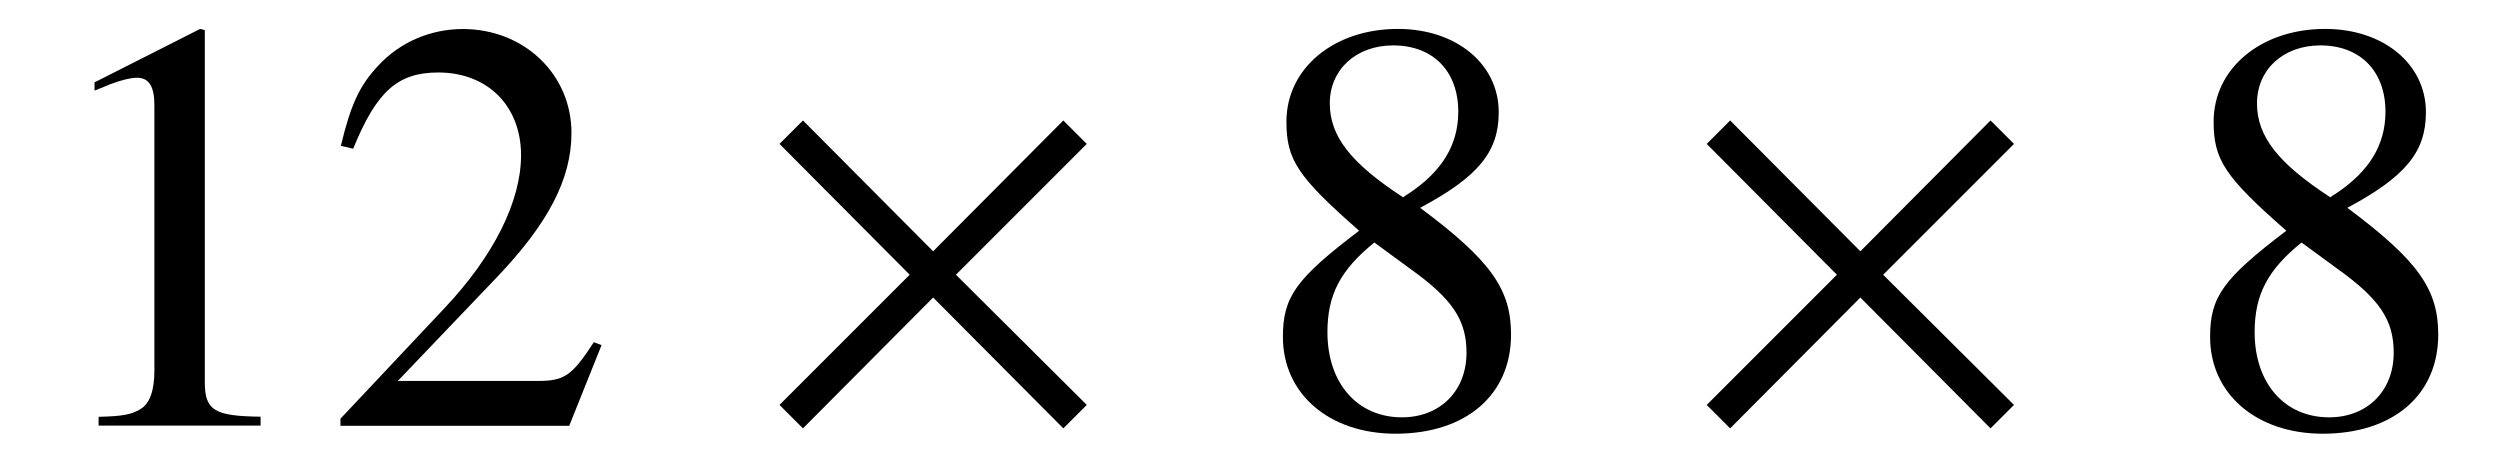<?xml version='1.0' encoding='UTF-8'?>
<!-- This file was generated by dvisvgm 3.2.2 -->
<svg version='1.1' xmlns='http://www.w3.org/2000/svg' xmlns:xlink='http://www.w3.org/1999/xlink' width='42.453pt' height='7.864pt' viewBox='-.5 -7.225 42.453 7.864'>
<defs>
<use id='g7-2' xlink:href='#g5-2' transform='scale(1.818)'/>
<path id='g5-2' d='m3.178-.192l-1.222-1.216l1.222-1.222l-.219-.219l-1.216 1.222l-1.216-1.222l-.219 .219l1.216 1.222l-1.216 1.216l.219 .219l1.216-1.222l1.216 1.222l.219-.219z'/>
<use id='g14-49' xlink:href='#g11-49' transform='scale(1.818)'/>
<use id='g14-50' xlink:href='#g11-50' transform='scale(1.818)'/>
<use id='g14-56' xlink:href='#g11-56' transform='scale(1.818)'/>
<path id='g11-49' d='m2.159 0v-.082c-.433-.005-.521-.06-.521-.323v-3.288l-.044-.011l-.986 .499v.077c.066-.027 .126-.049 .148-.06c.099-.038 .192-.06 .247-.06c.115 0 .164 .082 .164 .258v2.482c0 .181-.044 .307-.132 .356c-.082 .049-.159 .066-.389 .071v.082h1.512z'/>
<path id='g11-50' d='m2.603-.751l-.071-.027c-.203 .312-.274 .362-.521 .362h-1.31l.921-.964c.488-.51 .701-.926 .701-1.353c0-.548-.444-.97-1.014-.97c-.301 0-.586 .121-.789 .34c-.175 .186-.258 .362-.351 .751l.115 .027c.219-.537 .416-.712 .795-.712c.46 0 .773 .312 .773 .773c0 .427-.252 .937-.712 1.425l-.975 1.036v.066h2.137l.301-.751z'/>
<path id='g11-56' d='m2.438-.849c0-.422-.186-.69-.849-1.184c.542-.29 .734-.521 .734-.893c0-.449-.395-.778-.942-.778c-.597 0-1.041 .367-1.041 .866c0 .356 .104 .515 .679 1.019c-.592 .449-.712 .619-.712 .992c0 .532 .433 .904 1.052 .904c.658 0 1.079-.362 1.079-.926zm-.416 .17c0 .356-.247 .603-.603 .603c-.416 0-.696-.318-.696-.795c0-.351 .121-.581 .438-.838l.329 .241c.4 .285 .532 .482 .532 .789zm-.077-2.252c0 .312-.153 .559-.466 .767c-.027 .016-.027 .016-.049 .033c-.488-.318-.685-.57-.685-.877c0-.318 .247-.542 .592-.542c.373 0 .608 .241 .608 .619z'/>
</defs>
<g id='page119'>
<use x='0' y='0' xlink:href='#g14-49'/>
<use x='4.981' y='0' xlink:href='#g14-50'/>
<use x='12.177' y='0' xlink:href='#g7-2'/>
<use x='20.727' y='0' xlink:href='#g14-56'/>
<use x='27.922' y='0' xlink:href='#g7-2'/>
<use x='36.472' y='0' xlink:href='#g14-56'/>
</g>
</svg>